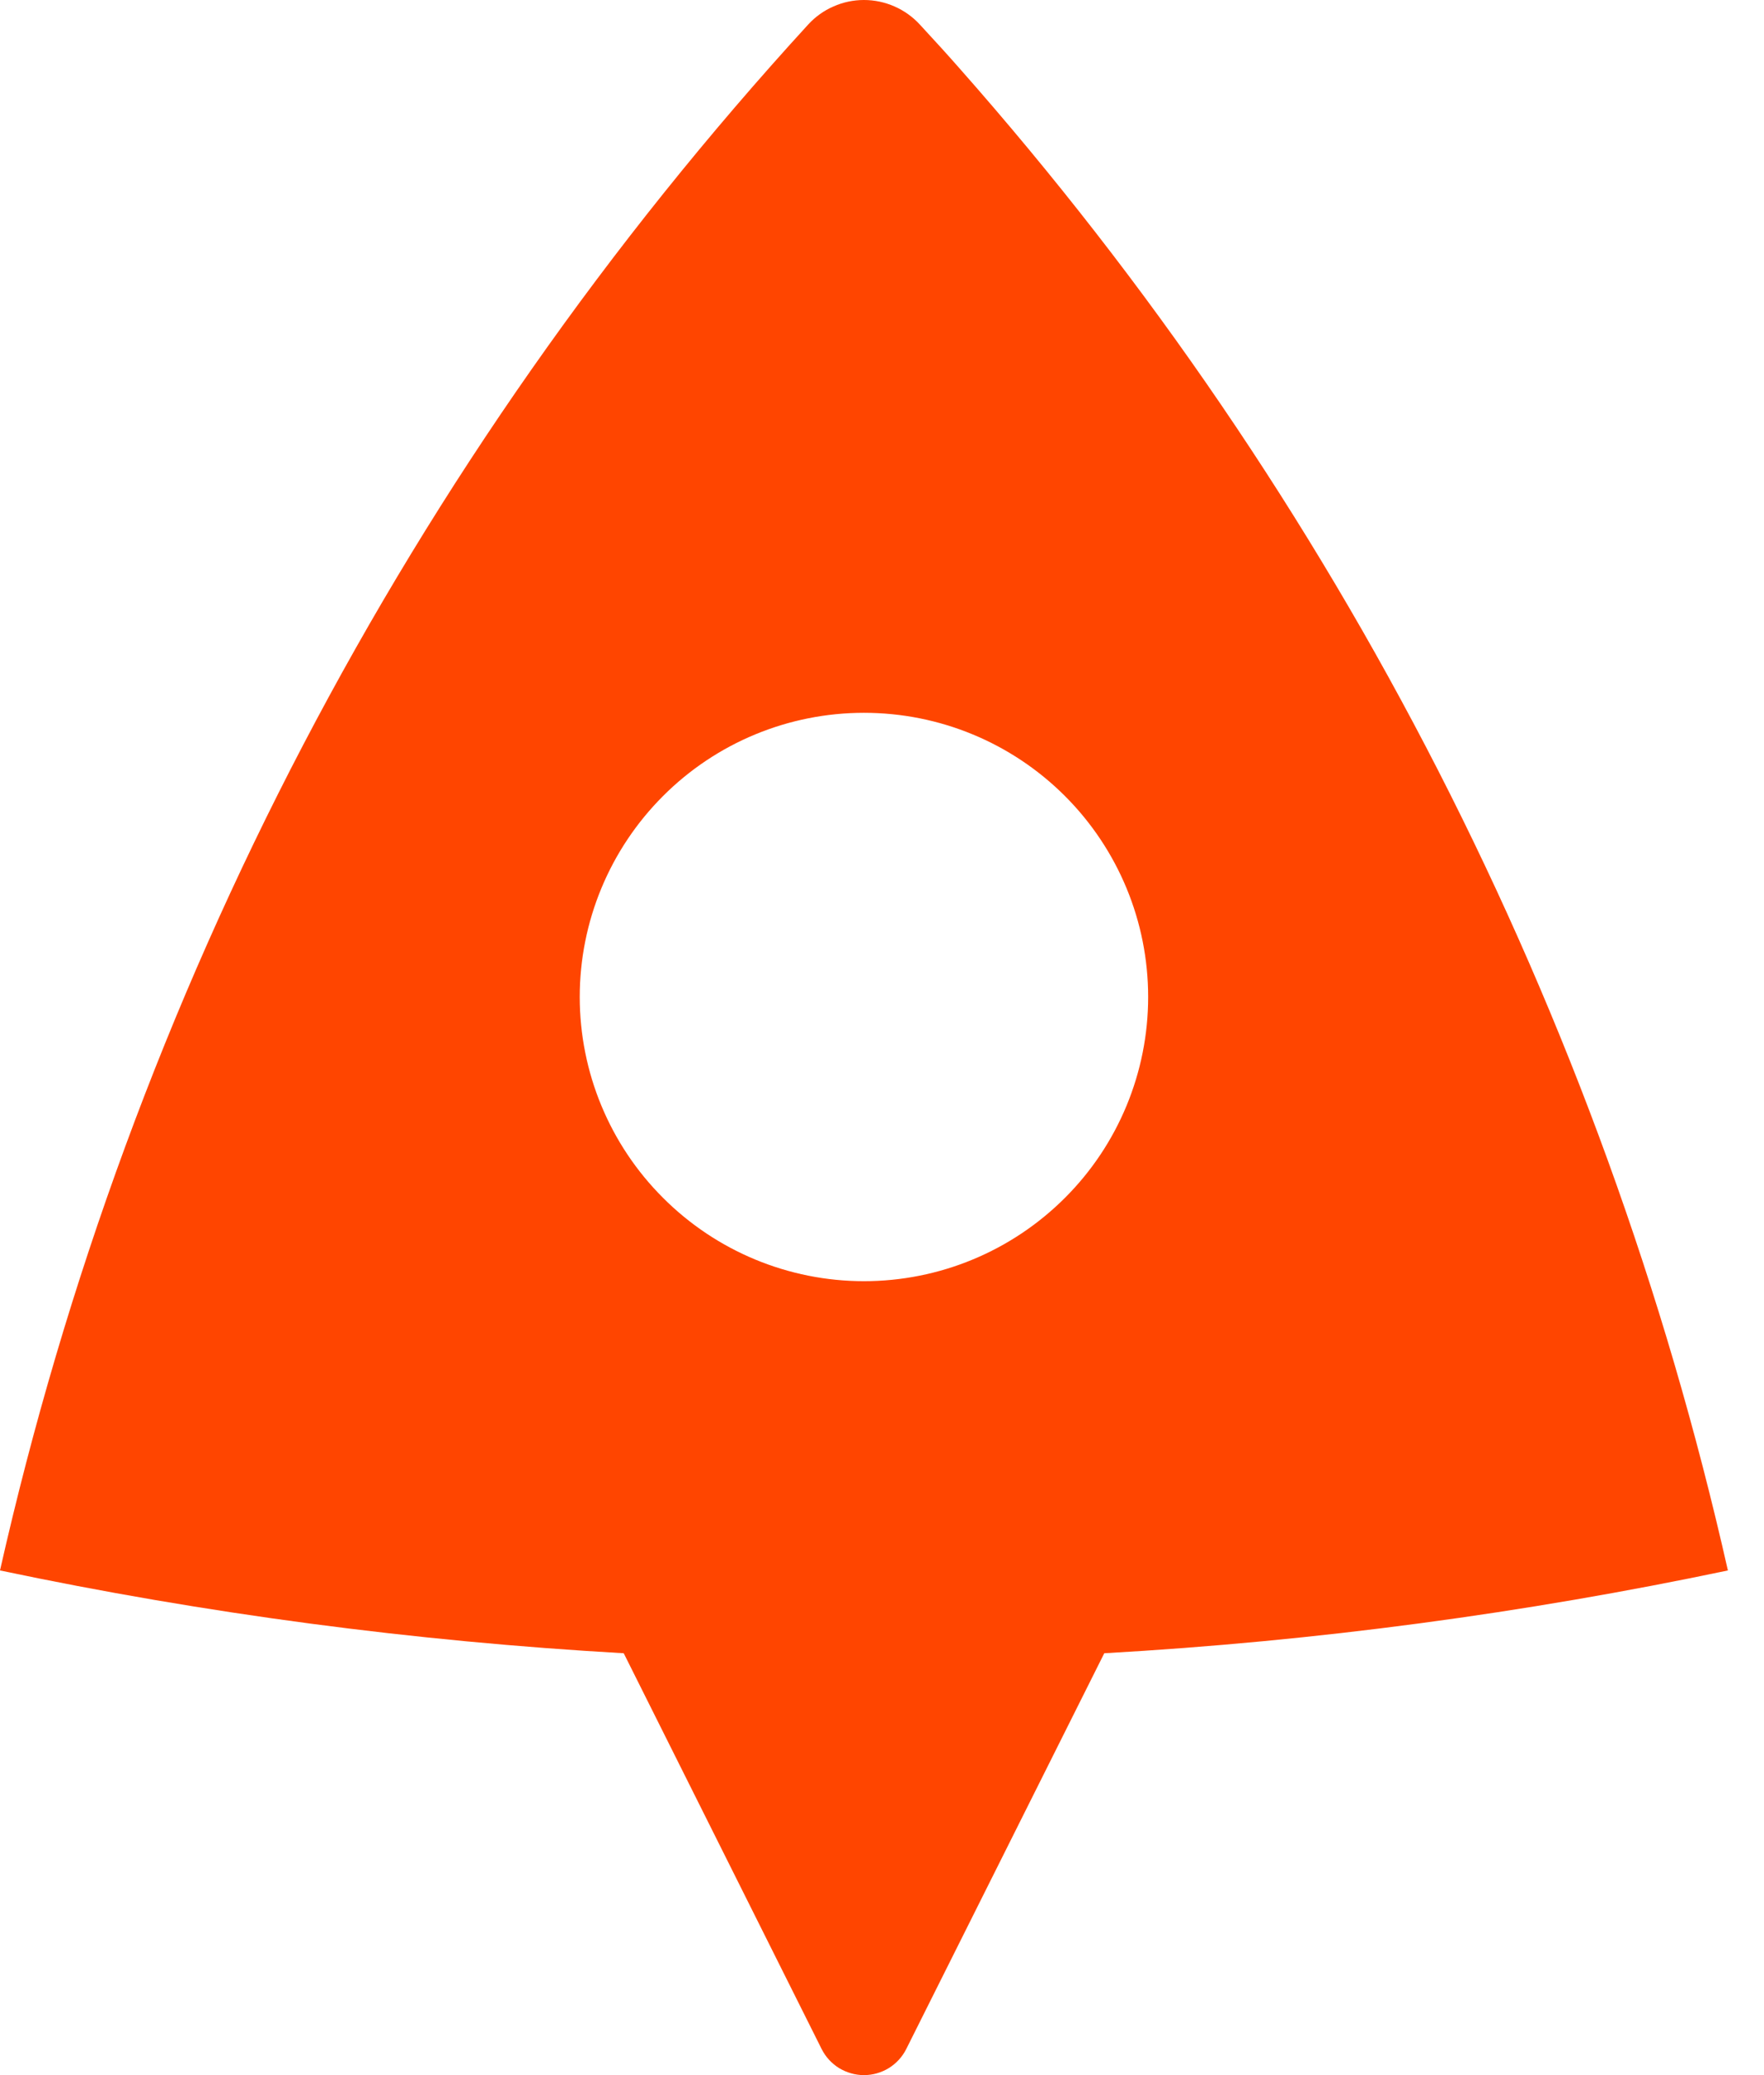 <svg width="17" height="20" viewBox="0 0 17 20" fill="none" xmlns="http://www.w3.org/2000/svg">
<path d="M0 15.136C1.256 9.576 3.941 4.441 7.789 0.236C7.857 0.162 7.94 0.102 8.033 0.062C8.125 0.021 8.225 0 8.326 0C8.427 0 8.527 0.021 8.62 0.062C8.712 0.102 8.796 0.162 8.864 0.236C9.016 0.4 9.142 0.539 9.241 0.652C12.89 4.78 15.439 9.761 16.652 15.136C14.698 15.547 12.69 15.818 10.642 15.934L8.734 19.748C8.696 19.824 8.638 19.887 8.566 19.932C8.494 19.976 8.411 20 8.326 20C8.242 20 8.159 19.976 8.086 19.932C8.014 19.887 7.956 19.824 7.918 19.748L6.011 15.934C3.99 15.819 1.981 15.553 0 15.136ZM8.326 12.348C9.053 12.348 9.749 12.059 10.263 11.545C10.777 11.032 11.065 10.335 11.065 9.609C11.065 8.882 10.777 8.186 10.263 7.672C9.749 7.158 9.053 6.87 8.326 6.87C7.6 6.87 6.903 7.158 6.39 7.672C5.876 8.186 5.587 8.882 5.587 9.609C5.587 10.335 5.876 11.032 6.39 11.545C6.903 12.059 7.6 12.348 8.326 12.348Z" fill="#FF4500"/>
</svg>
